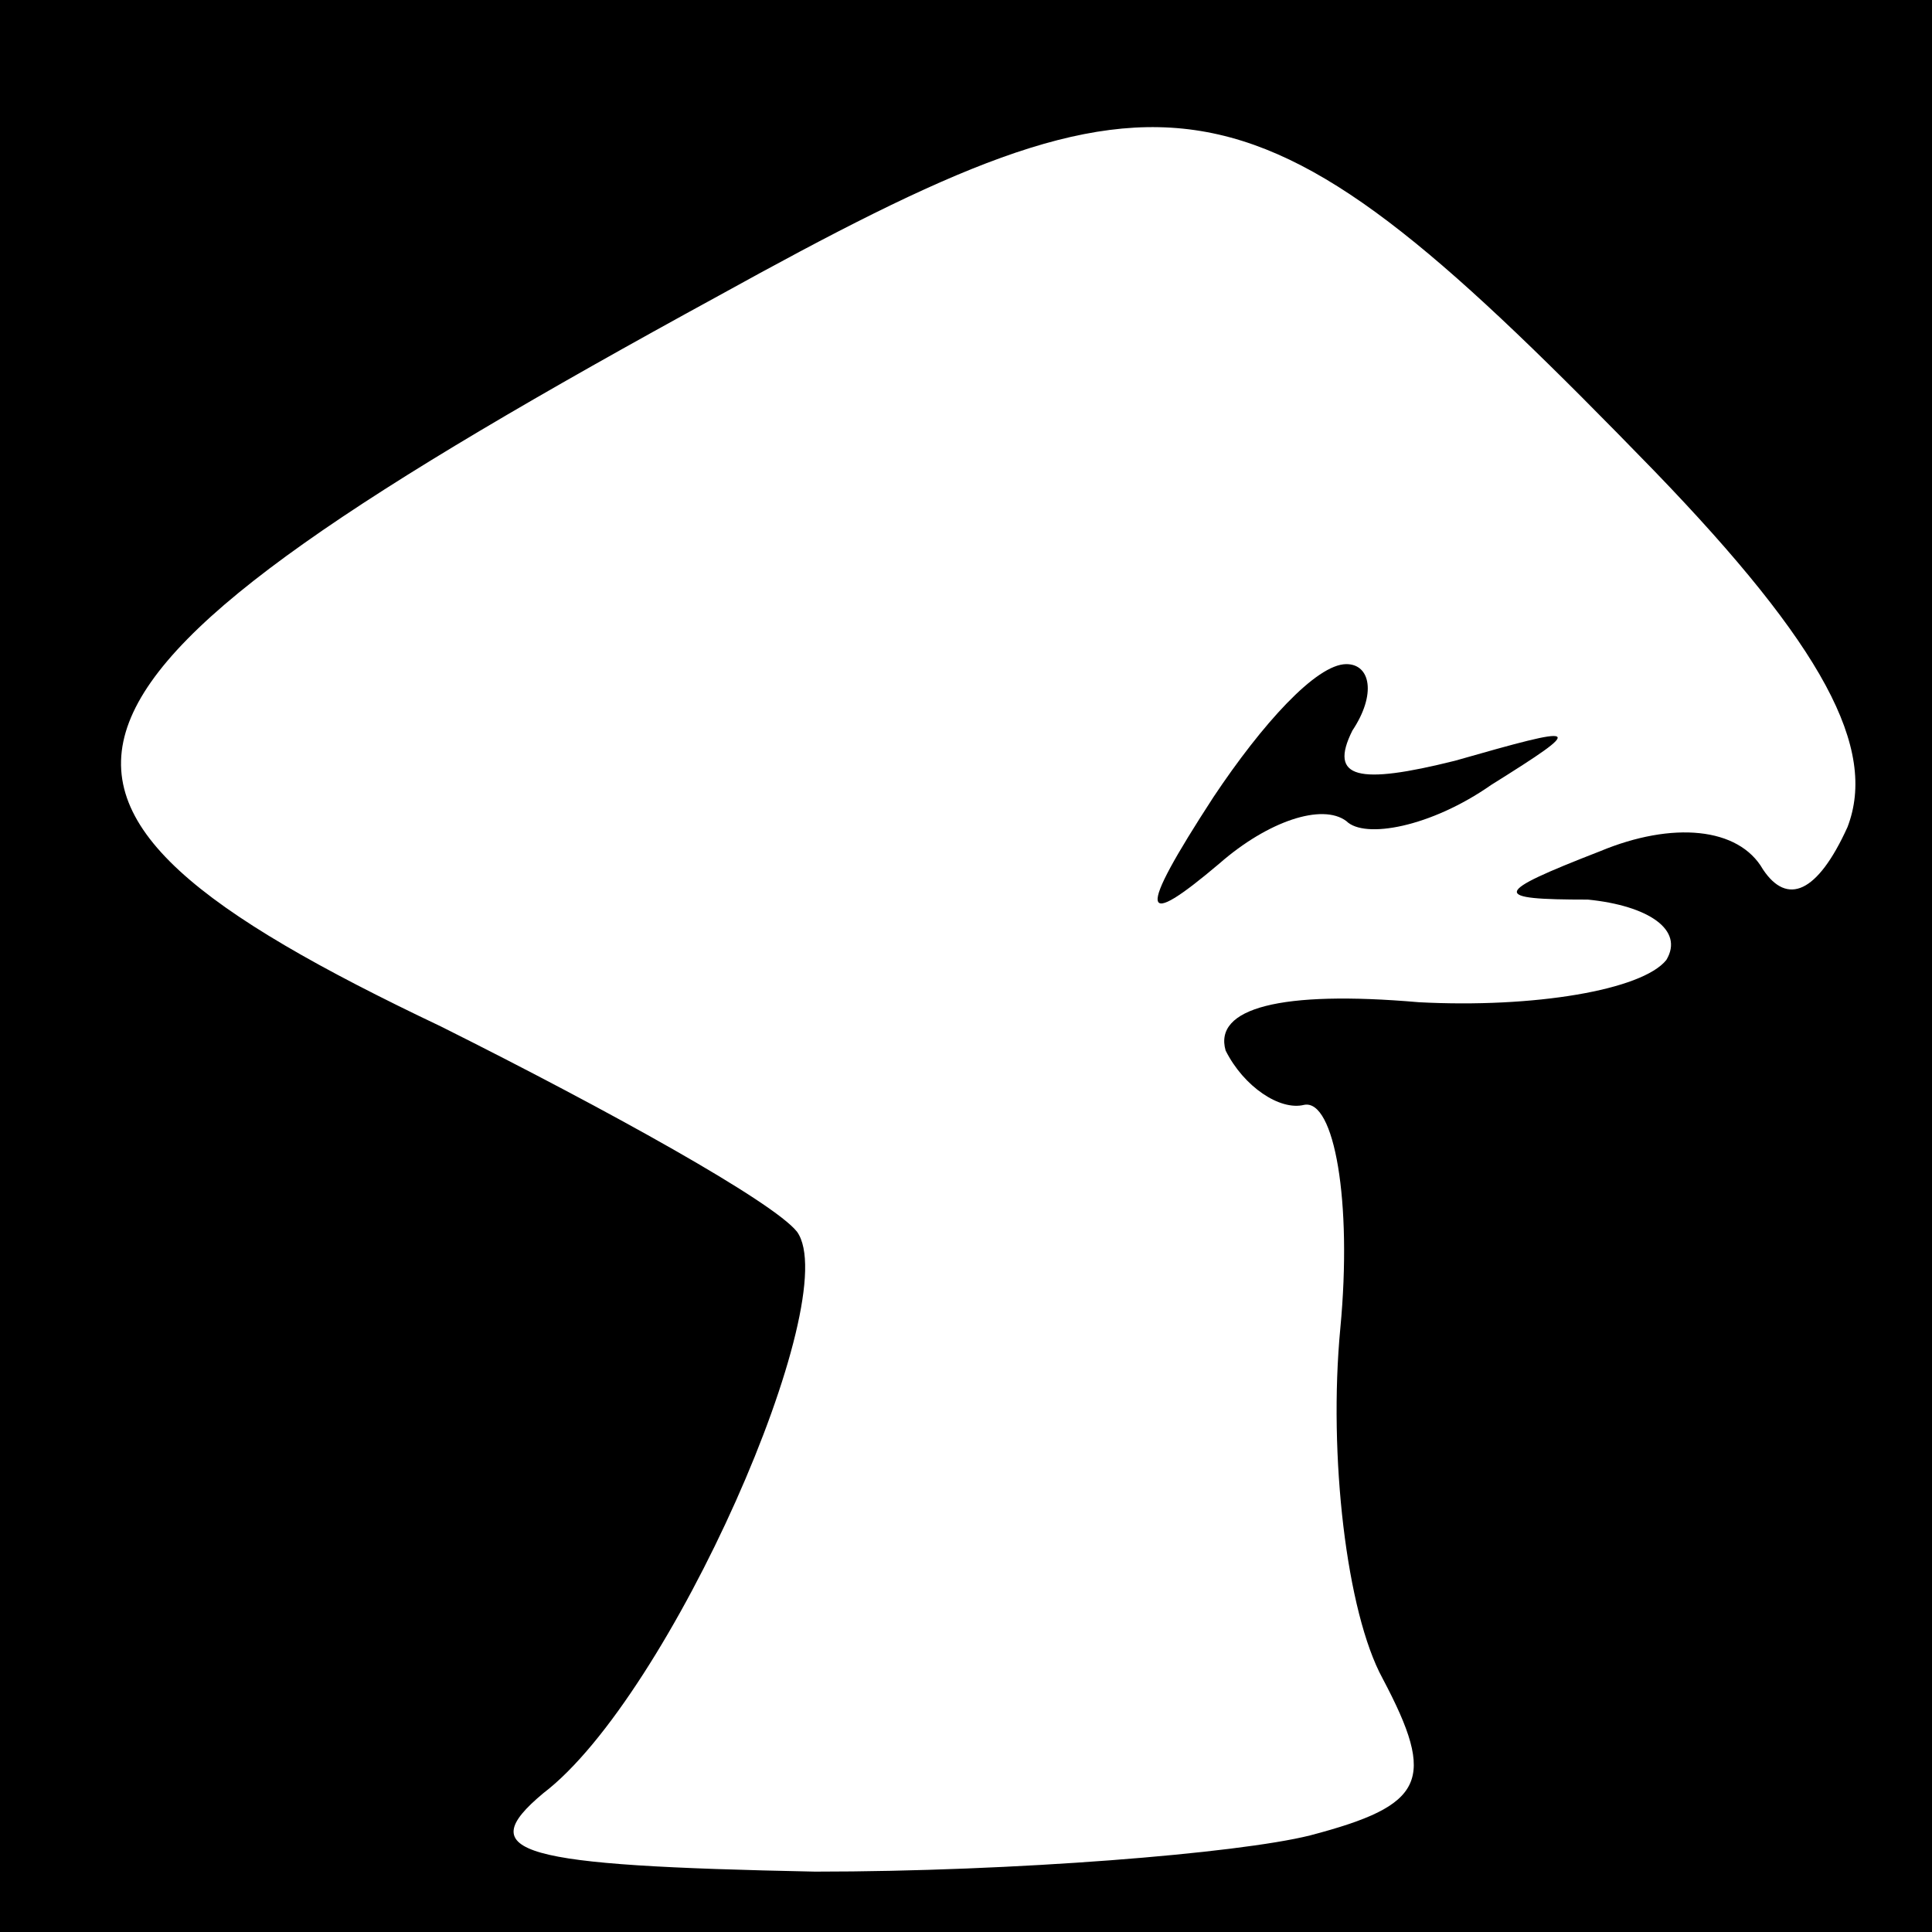 <?xml version="1.0" standalone="no"?>
<!DOCTYPE svg PUBLIC "-//W3C//DTD SVG 20010904//EN"
 "http://www.w3.org/TR/2001/REC-SVG-20010904/DTD/svg10.dtd">
<svg version="1.0" xmlns="http://www.w3.org/2000/svg"
 width="32pt" height="32pt" viewBox="0 0 32 32"
 preserveAspectRatio="xMidYMid meet">
<rect x="0" y="0" width="32" height="32" fill="#808080" stroke="none"/>
<g transform="translate(0,32) scale(0.1,-0.1)"
fill="#000000" stroke="none">
<path fill="#000000" stroke="none" d="M0 160 l0 -160 160 0 160 0 0 160 0
160 -160 0 -160 0 0 -160z"/>
<path fill="#ffffff" stroke="none" d="M274 242 c28 -29 37 -46 32 -59 -5 -11
-10 -13 -14 -7 -4 7 -15 8 -27 3 -18 -7 -18 -8 -2 -8 10 -1 16 -5 13 -10 -4
-5 -22 -8 -41 -7 -23 2 -34 -1 -32 -8 3 -6 9 -10 13 -9 5 1 8 -16 6 -37 -2
-21 1 -47 7 -58 9 -17 7 -21 -12 -26 -12 -3 -49 -6 -82 -6 -49 1 -57 3 -45 13
21 16 50 82 42 93 -4 5 -31 20 -59 34 -80 38 -73 56 46 121 76 42 88 40 155
-29z"/>
<path fill="#000000" stroke="none" d="M201 188 c-13 -20 -12 -22 1 -11 8 7
17 10 21 7 3 -3 14 -1 24 6 16 10 15 10 -6 4 -16 -4 -21 -3 -17 5 4 6 3 11 -1
11 -5 0 -14 -10 -22 -22z"/>
</g>
</svg>
